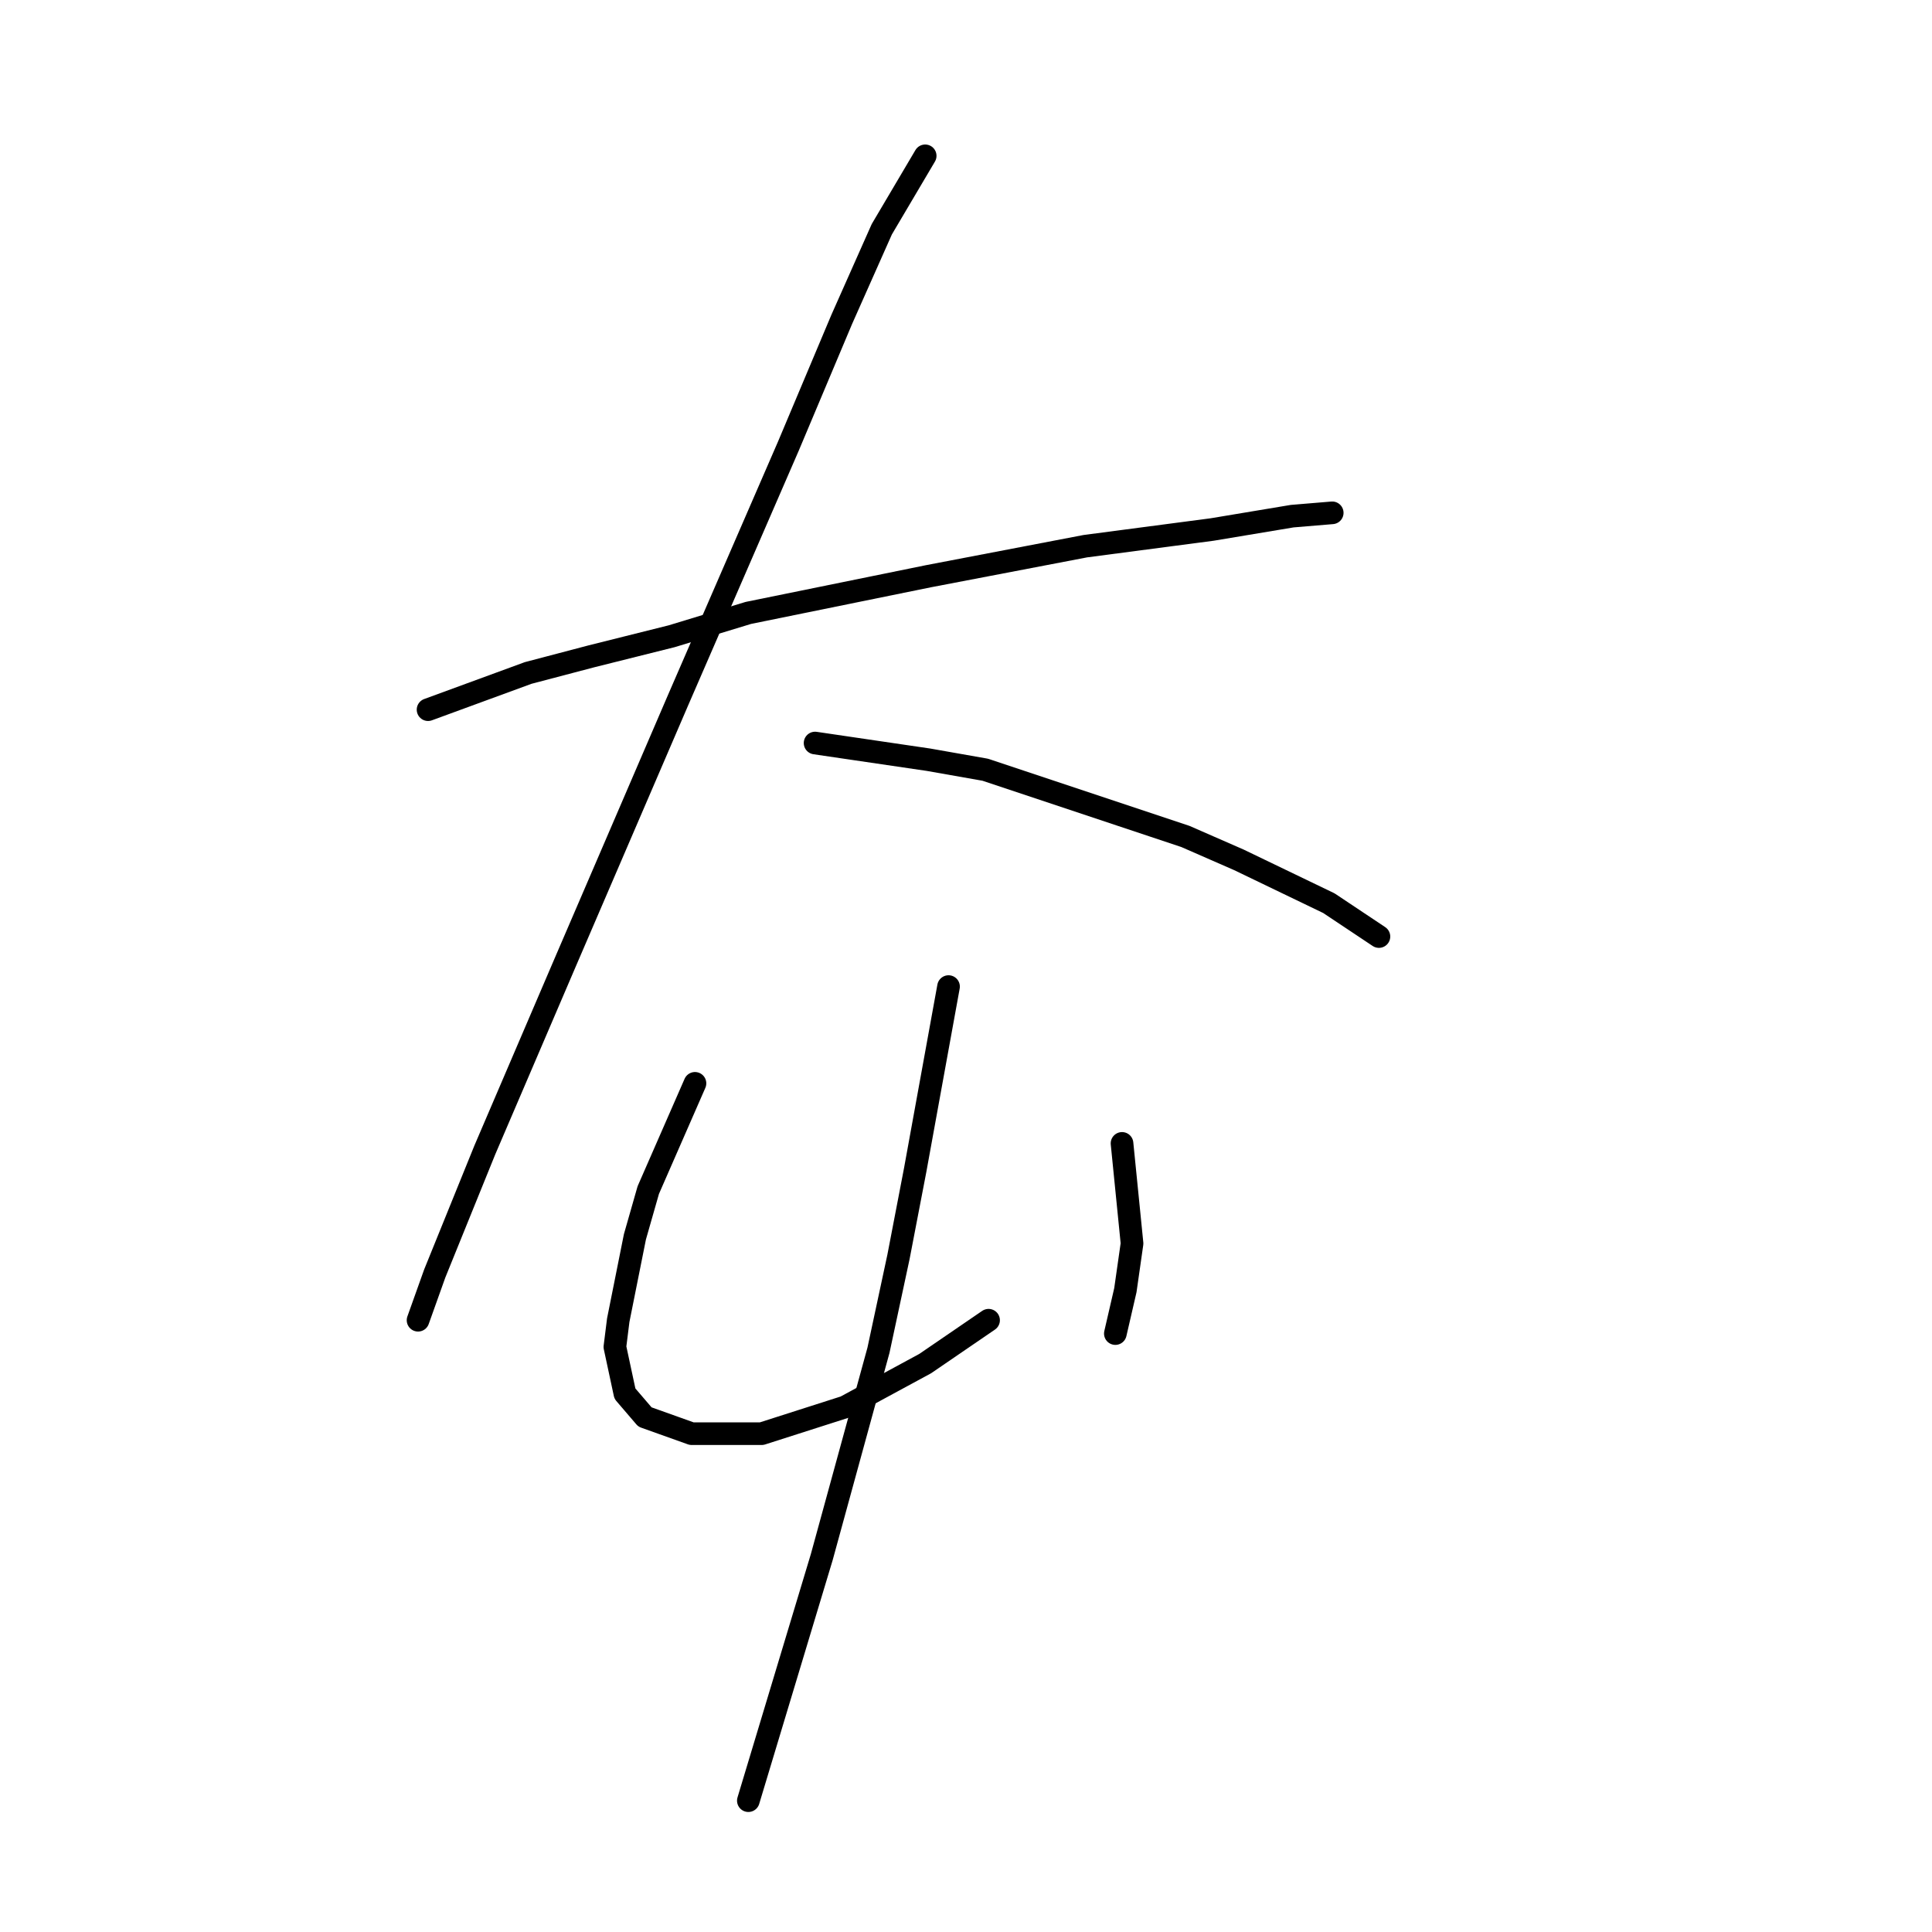 <?xml version="1.0" standalone="no"?>
    <svg width="256" height="256" xmlns="http://www.w3.org/2000/svg" version="1.1">
    <polyline stroke="black" stroke-width="3" stroke-linecap="round" fill="transparent" stroke-linejoin="round" points="56.72 94.035 69.983 89.172 78.383 86.962 88.993 84.309 99.161 81.215 123.033 76.352 143.811 72.373 160.611 70.163 171.221 68.394 176.526 67.952 176.526 67.952 " />
        <polyline stroke="black" stroke-width="3" stroke-linecap="round" fill="transparent" stroke-linejoin="round" points="122.591 20.649 116.844 30.375 111.539 42.311 104.466 59.11 89.877 92.709 74.846 127.634 64.236 152.391 57.605 168.748 55.394 174.937 55.394 174.937 " />
        <polyline stroke="black" stroke-width="3" stroke-linecap="round" fill="transparent" stroke-linejoin="round" points="108.003 98.456 123.033 100.667 130.549 101.993 157.074 110.835 164.147 113.929 176.084 119.676 182.715 124.097 182.715 124.097 " />
        <polyline stroke="black" stroke-width="3" stroke-linecap="round" fill="transparent" stroke-linejoin="round" points="92.087 143.549 85.898 157.696 84.13 163.885 81.919 174.937 81.477 178.474 82.804 184.663 85.456 187.758 91.645 189.968 100.929 189.968 111.981 186.431 122.591 180.684 130.991 174.937 130.991 174.937 " />
        <polyline stroke="black" stroke-width="3" stroke-linecap="round" fill="transparent" stroke-linejoin="round" points="148.674 151.506 150.001 164.769 149.117 170.958 147.79 176.705 147.79 176.705 " />
        <polyline stroke="black" stroke-width="3" stroke-linecap="round" fill="transparent" stroke-linejoin="round" points="125.686 130.728 121.265 155.043 119.055 166.537 116.402 178.916 108.887 206.325 99.161 238.597 99.161 238.597 " />
        </svg>